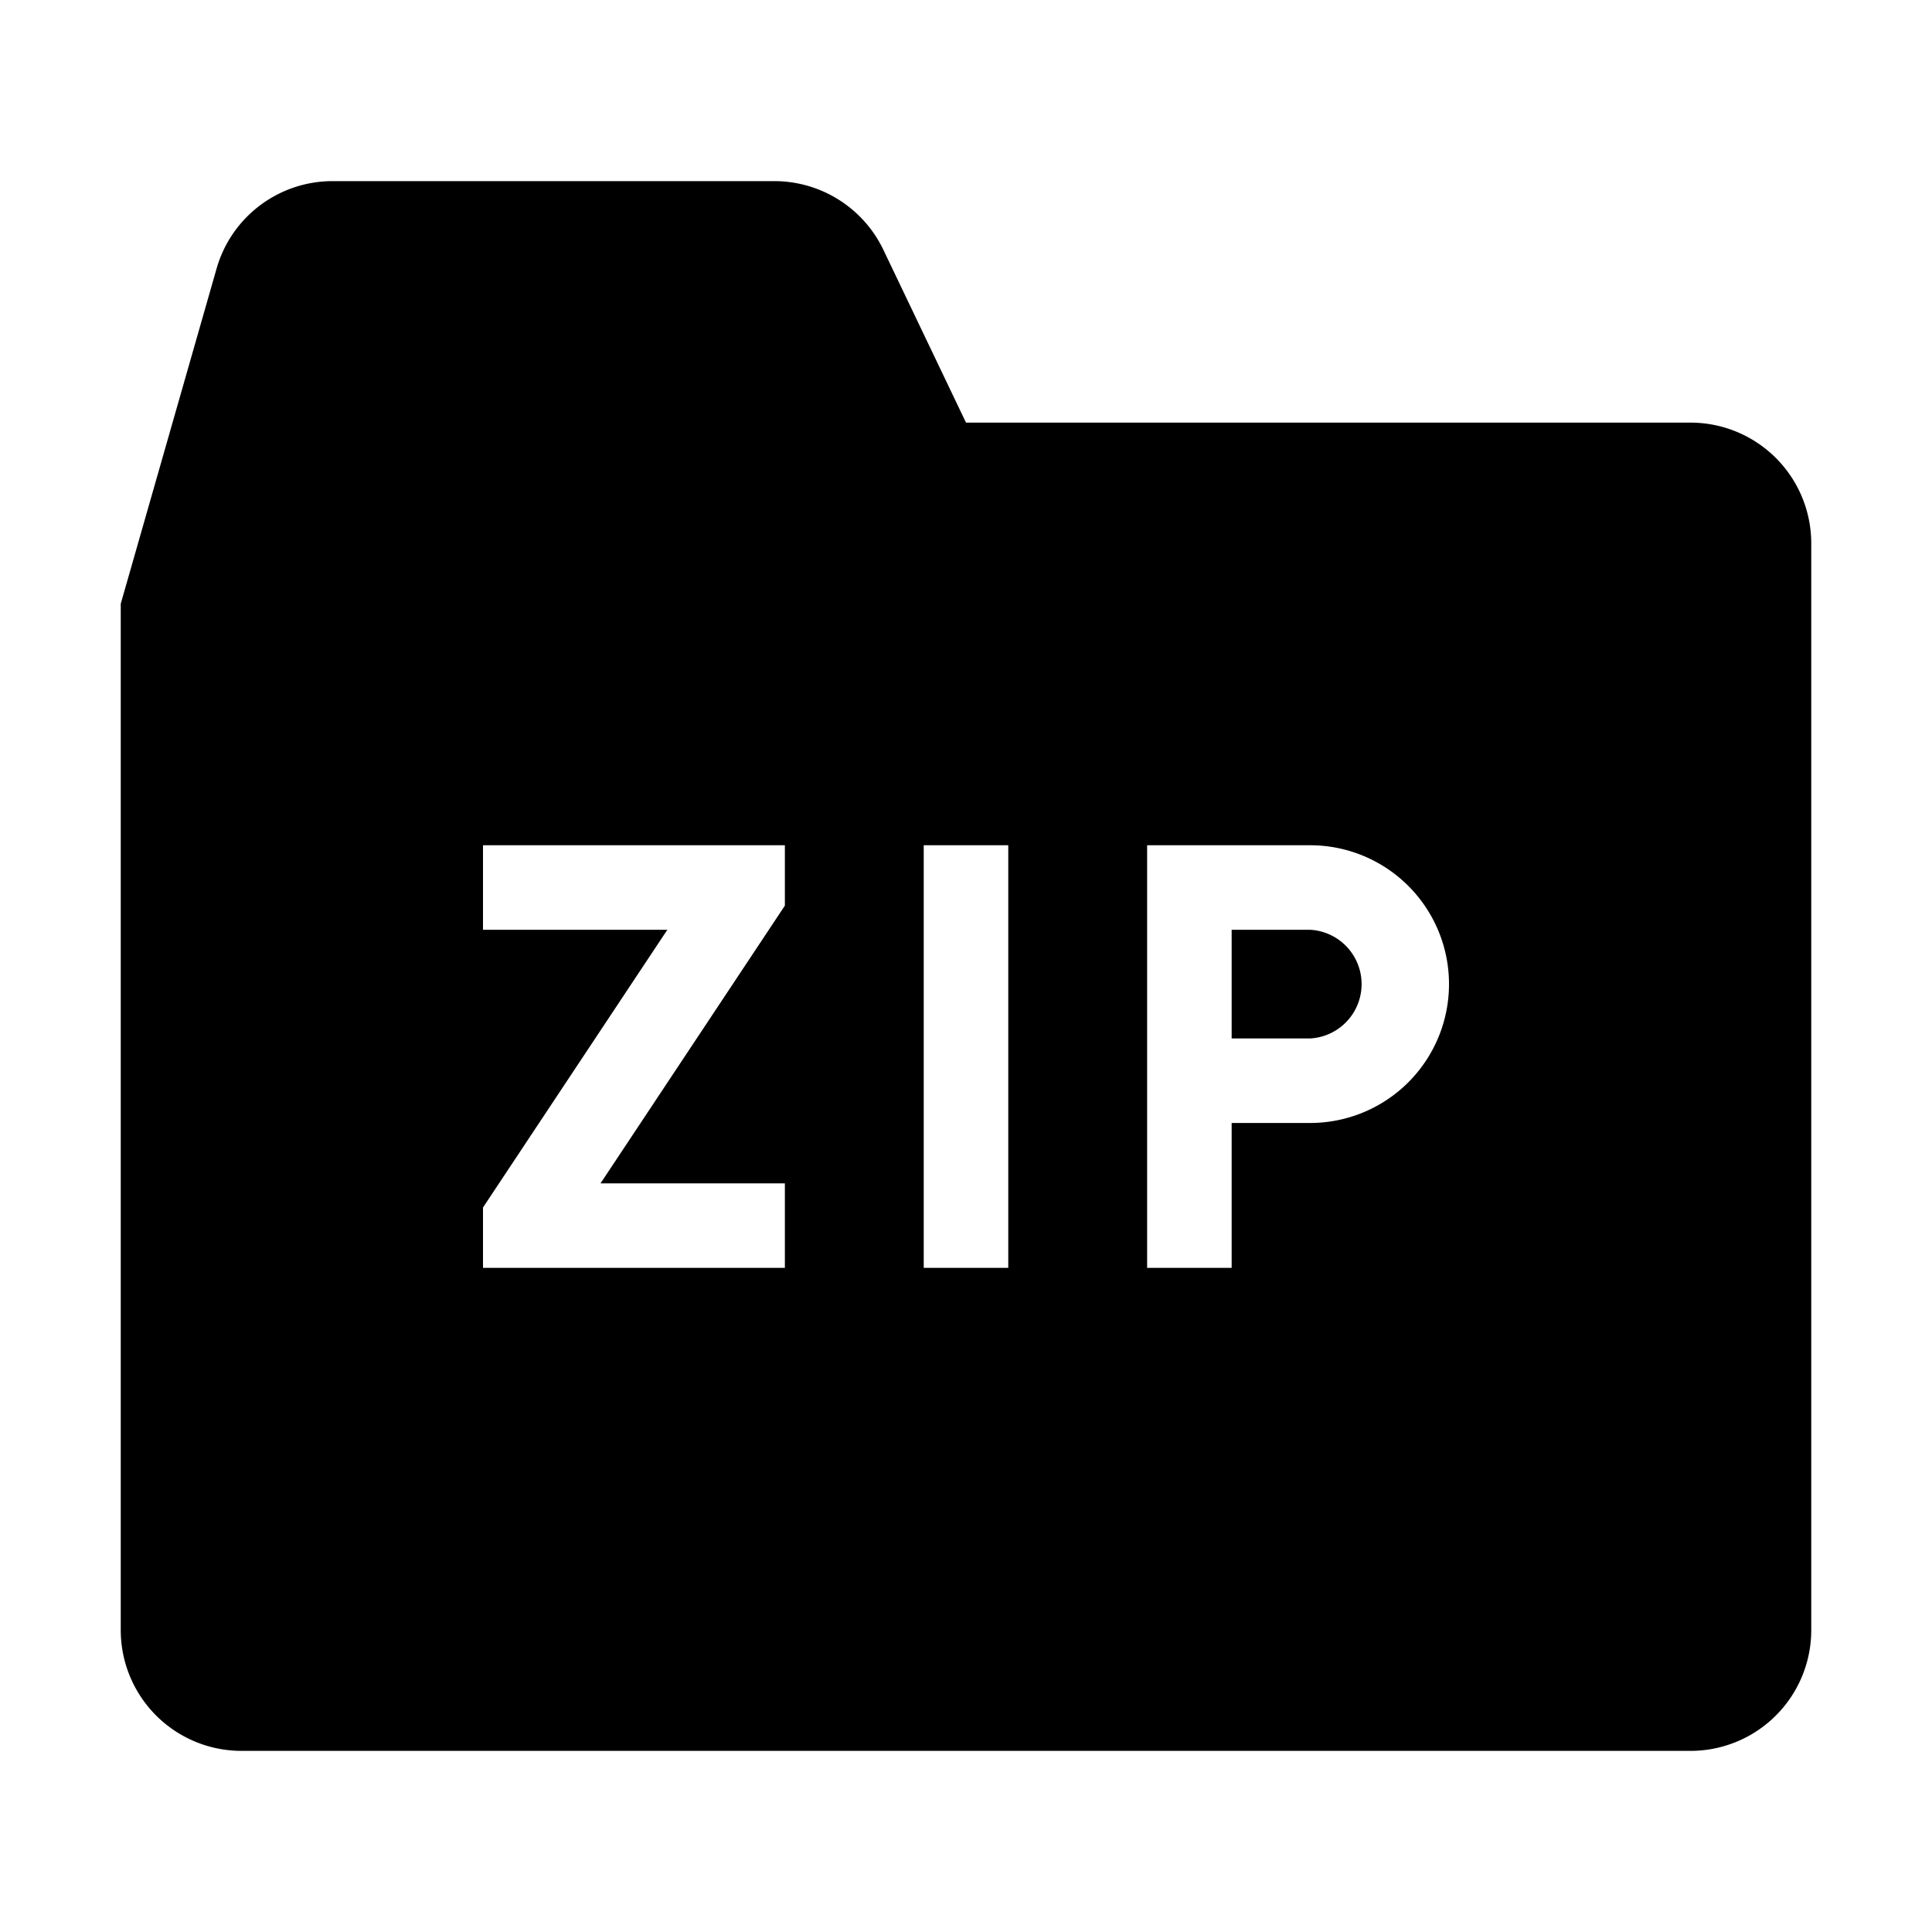 <svg width="24" height="24" fill="none" xmlns="http://www.w3.org/2000/svg"><path fill-rule="evenodd" clip-rule="evenodd" d="M16.275 11.55H15.3v1.35h.975a.676.676 0 0 0 0-1.35z" fill="#000"/><path fill-rule="evenodd" clip-rule="evenodd" d="M16.275 13.95H15.3v1.8h-1.05V10.5h2.025a1.725 1.725 0 1 1 0 3.45zm-4.8 1.8h1.05V10.5h-1.05v5.25zm-1.725-4.5L7.46 14.7h2.29v1.05H6V15l2.29-3.45H6V10.5h3.75v.75zm11.25-6h-9l-1.027-2.148a1.502 1.502 0 0 0-1.354-.852H4.132c-.67 0-1.259.444-1.442 1.088L1.5 7.5v12.75a1.5 1.5 0 0 0 1.5 1.5h18a1.5 1.5 0 0 0 1.5-1.5V6.75a1.5 1.5 0 0 0-1.5-1.5z" fill="#000"/></svg>
